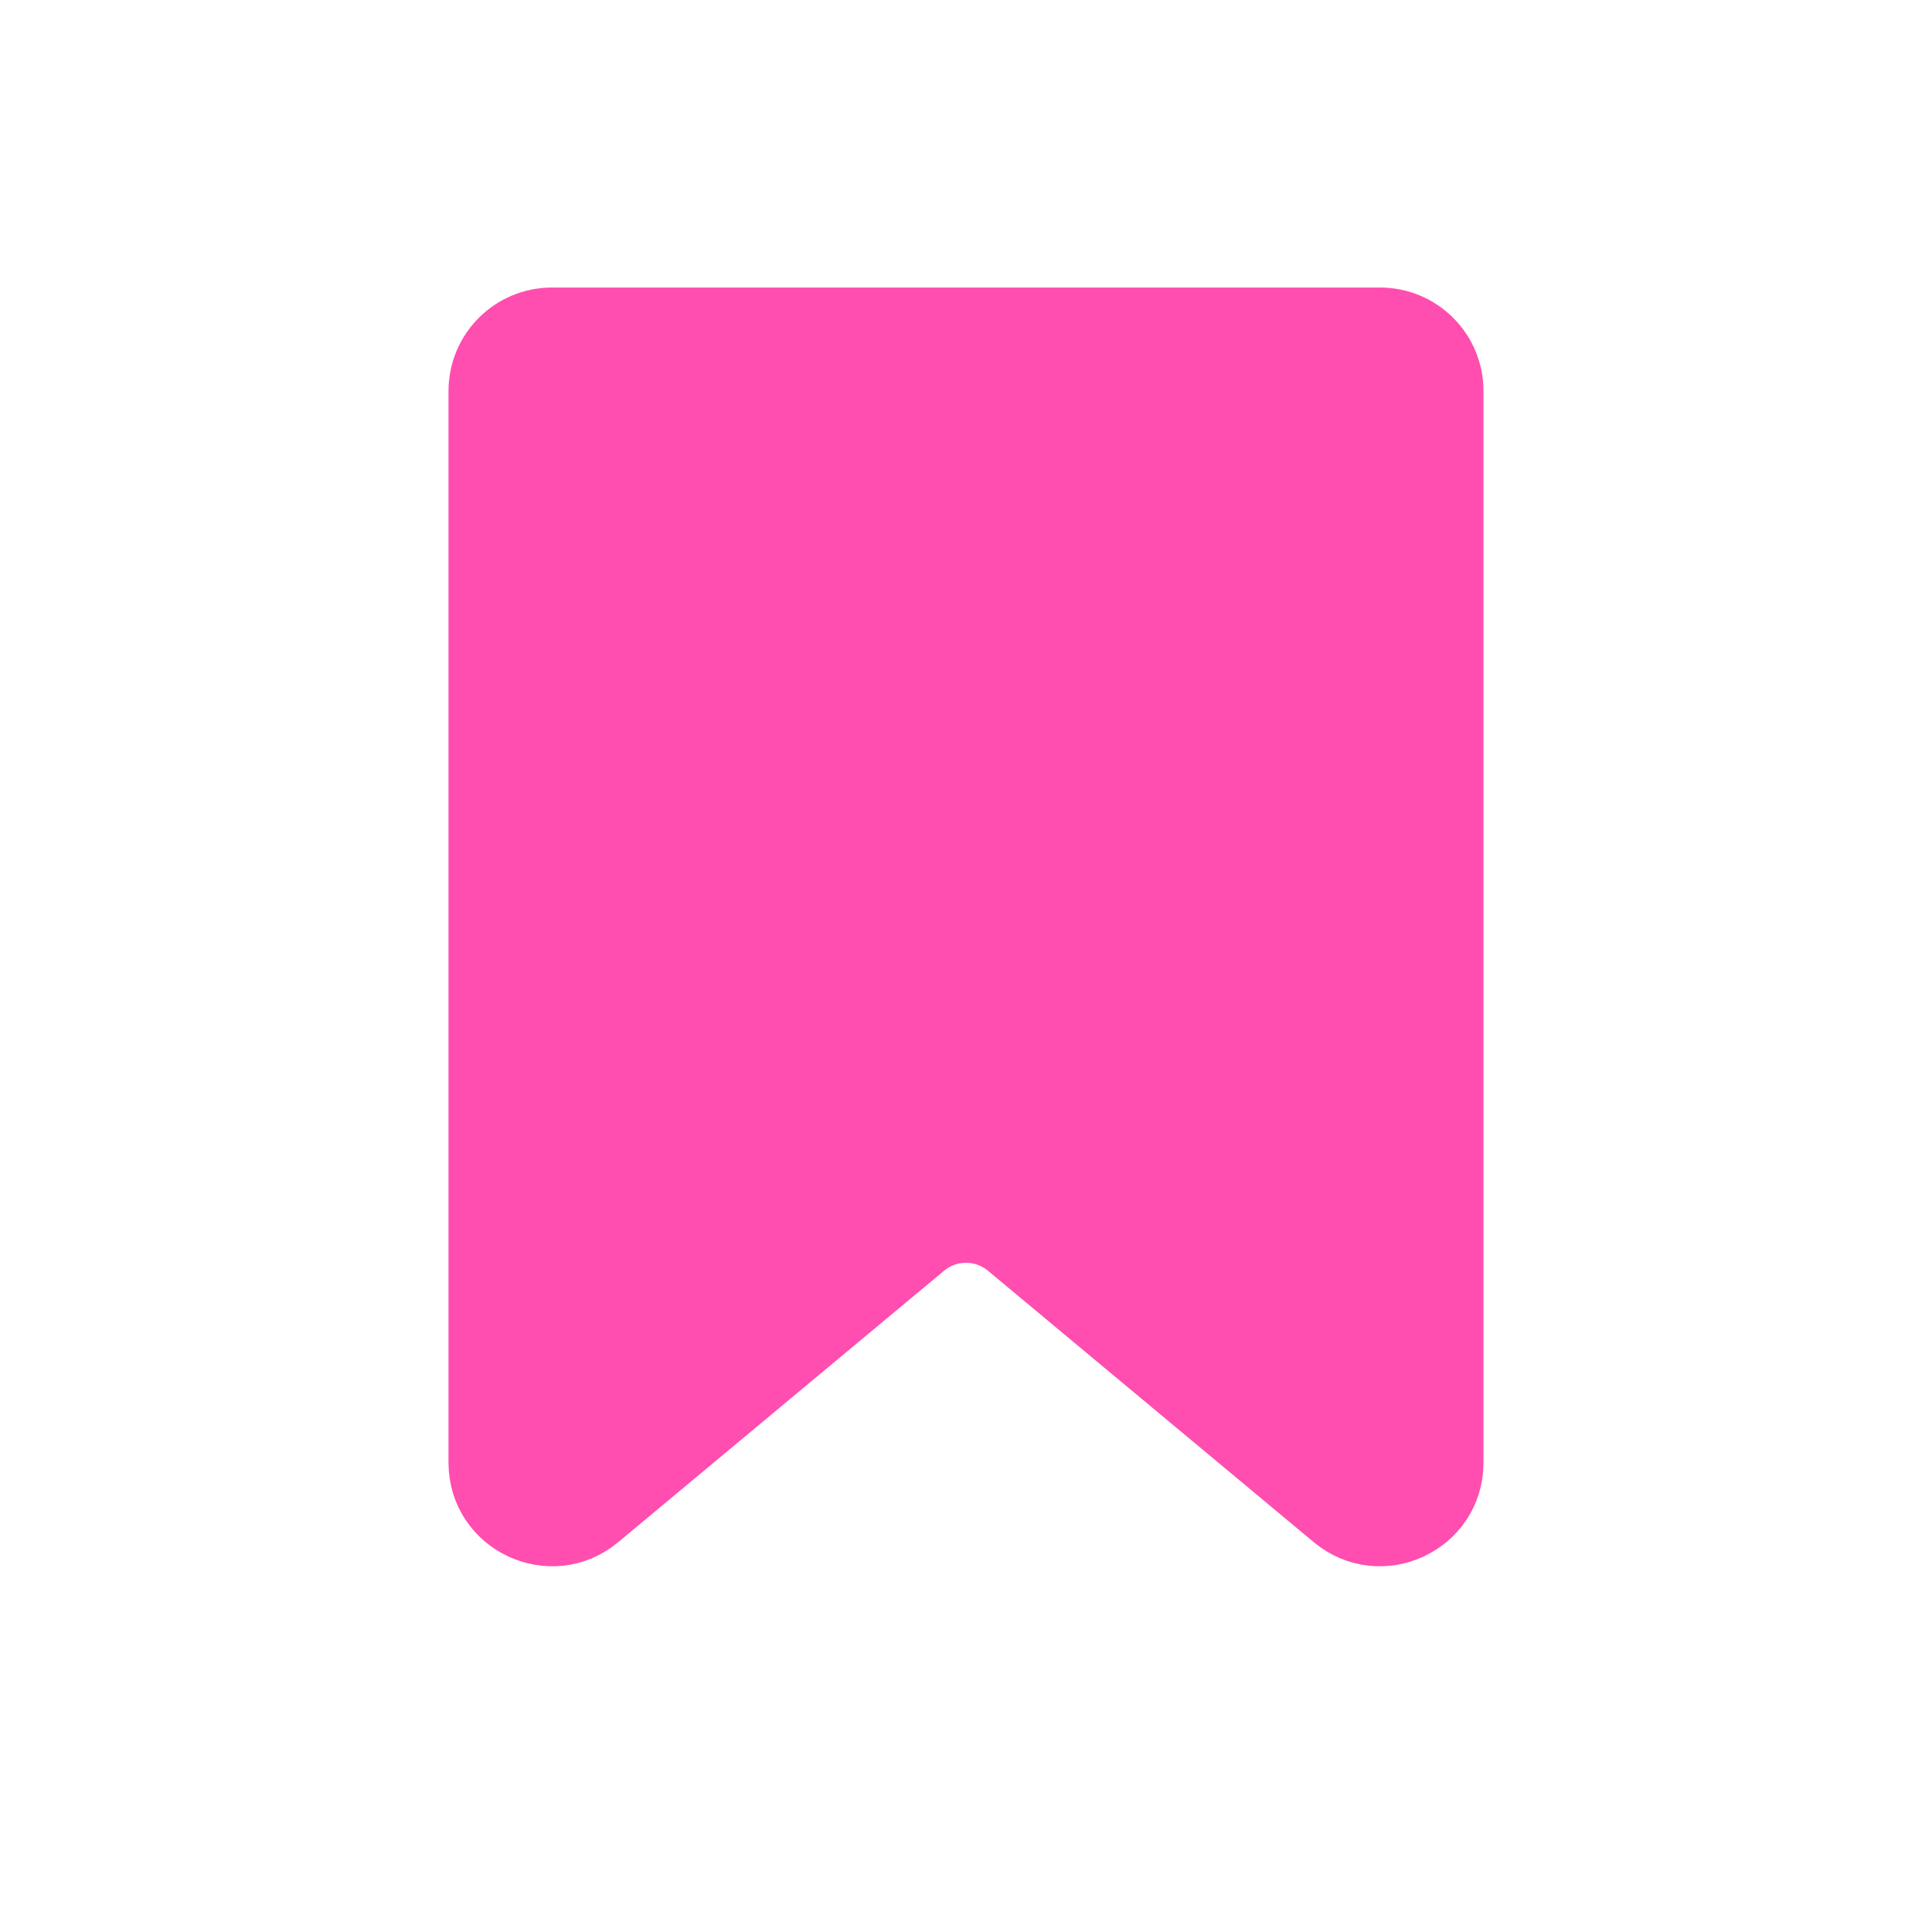 <svg width="28" height="28" viewBox="0 0 28 28" fill="none" xmlns="http://www.w3.org/2000/svg">
<path d="M7 5.667C7 5.114 7.448 4.667 8 4.667H20C20.552 4.667 21 5.114 21 5.667V21.198C21 22.046 20.011 22.509 19.36 21.966L14.64 18.034C14.269 17.724 13.731 17.724 13.36 18.034L8.64 21.966C7.989 22.509 7 22.046 7 21.198V5.667Z" fill="#FF4EAF" stroke="#FF4EAF"/>
</svg>
